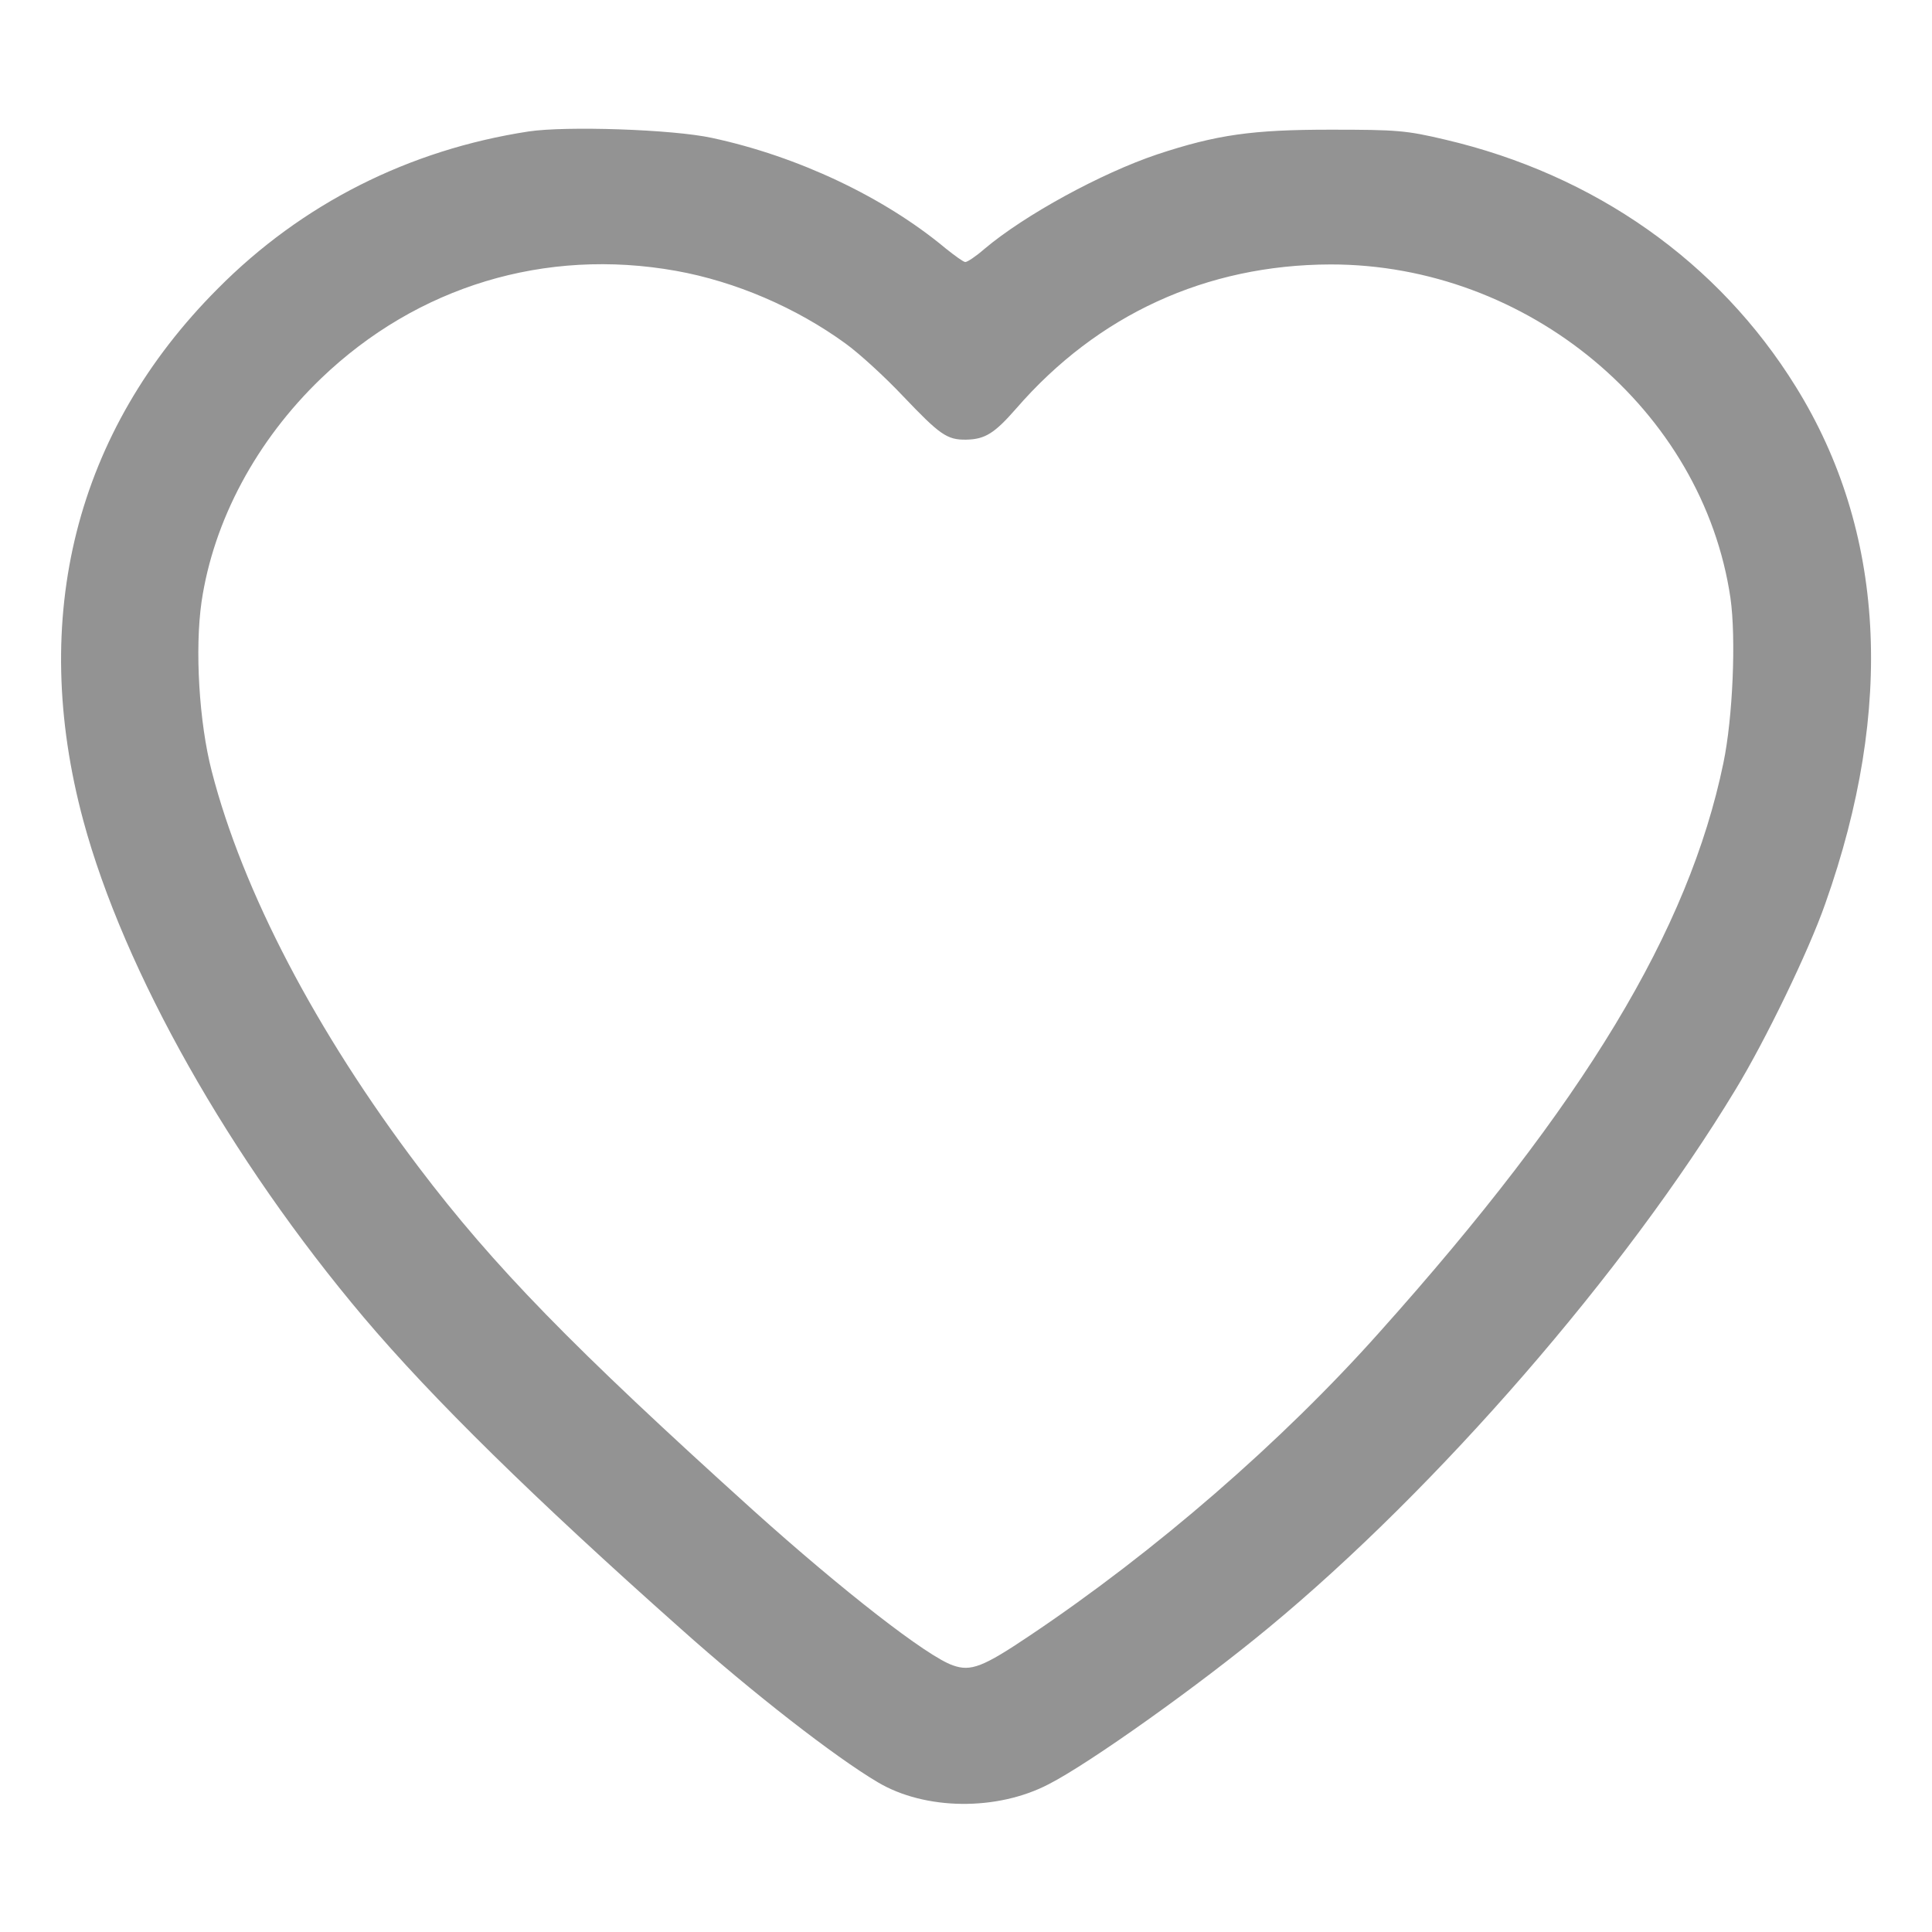 <svg width="16" height="16" viewBox="0 0 16 16" fill="none" xmlns="http://www.w3.org/2000/svg">
<g clip-path="url(#clip0_45_149)">
<path d="M4.376 1.089C3.386 1.241 2.501 1.687 1.804 2.39C0.626 3.57 0.236 5.111 0.69 6.796C1.027 8.044 1.906 9.6 3.014 10.912C3.579 11.58 4.426 12.412 5.636 13.487C6.23 14.018 6.916 14.551 7.268 14.759C7.66 14.993 8.258 14.999 8.685 14.776C9.022 14.604 9.928 13.959 10.505 13.481C11.905 12.324 13.461 10.531 14.372 9.025C14.618 8.621 14.979 7.877 15.116 7.484C15.693 5.858 15.611 4.394 14.873 3.204C14.231 2.167 13.206 1.446 11.967 1.156C11.645 1.08 11.571 1.074 11.018 1.074C10.37 1.074 10.077 1.115 9.582 1.279C9.119 1.435 8.486 1.78 8.152 2.062C8.082 2.123 8.012 2.17 7.994 2.17C7.979 2.17 7.906 2.117 7.83 2.056C7.32 1.631 6.605 1.294 5.896 1.142C5.571 1.071 4.684 1.042 4.376 1.089ZM5.598 2.243C6.09 2.331 6.594 2.548 7.001 2.844C7.115 2.926 7.329 3.122 7.478 3.28C7.783 3.6 7.842 3.644 8.003 3.641C8.158 3.638 8.237 3.588 8.416 3.383C9.09 2.606 9.989 2.193 11.018 2.19C12.652 2.188 14.102 3.395 14.331 4.953C14.378 5.284 14.351 5.943 14.272 6.321C13.985 7.704 13.121 9.137 11.425 11.032C10.616 11.94 9.567 12.849 8.527 13.546C8.143 13.804 8.041 13.845 7.892 13.792C7.678 13.719 6.972 13.168 6.239 12.509C4.736 11.152 4.089 10.487 3.468 9.667C2.618 8.545 2.009 7.379 1.754 6.389C1.648 5.981 1.613 5.375 1.669 4.985C1.768 4.312 2.123 3.649 2.659 3.134C3.456 2.369 4.517 2.05 5.598 2.243Z" fill="#939393"/>
</g>
<defs>
<clipPath id="clip0_45_149">
<rect width="15" height="15" fill="white" transform="translate(0.5 0.5)"/>
</clipPath>
</defs>
</svg>
